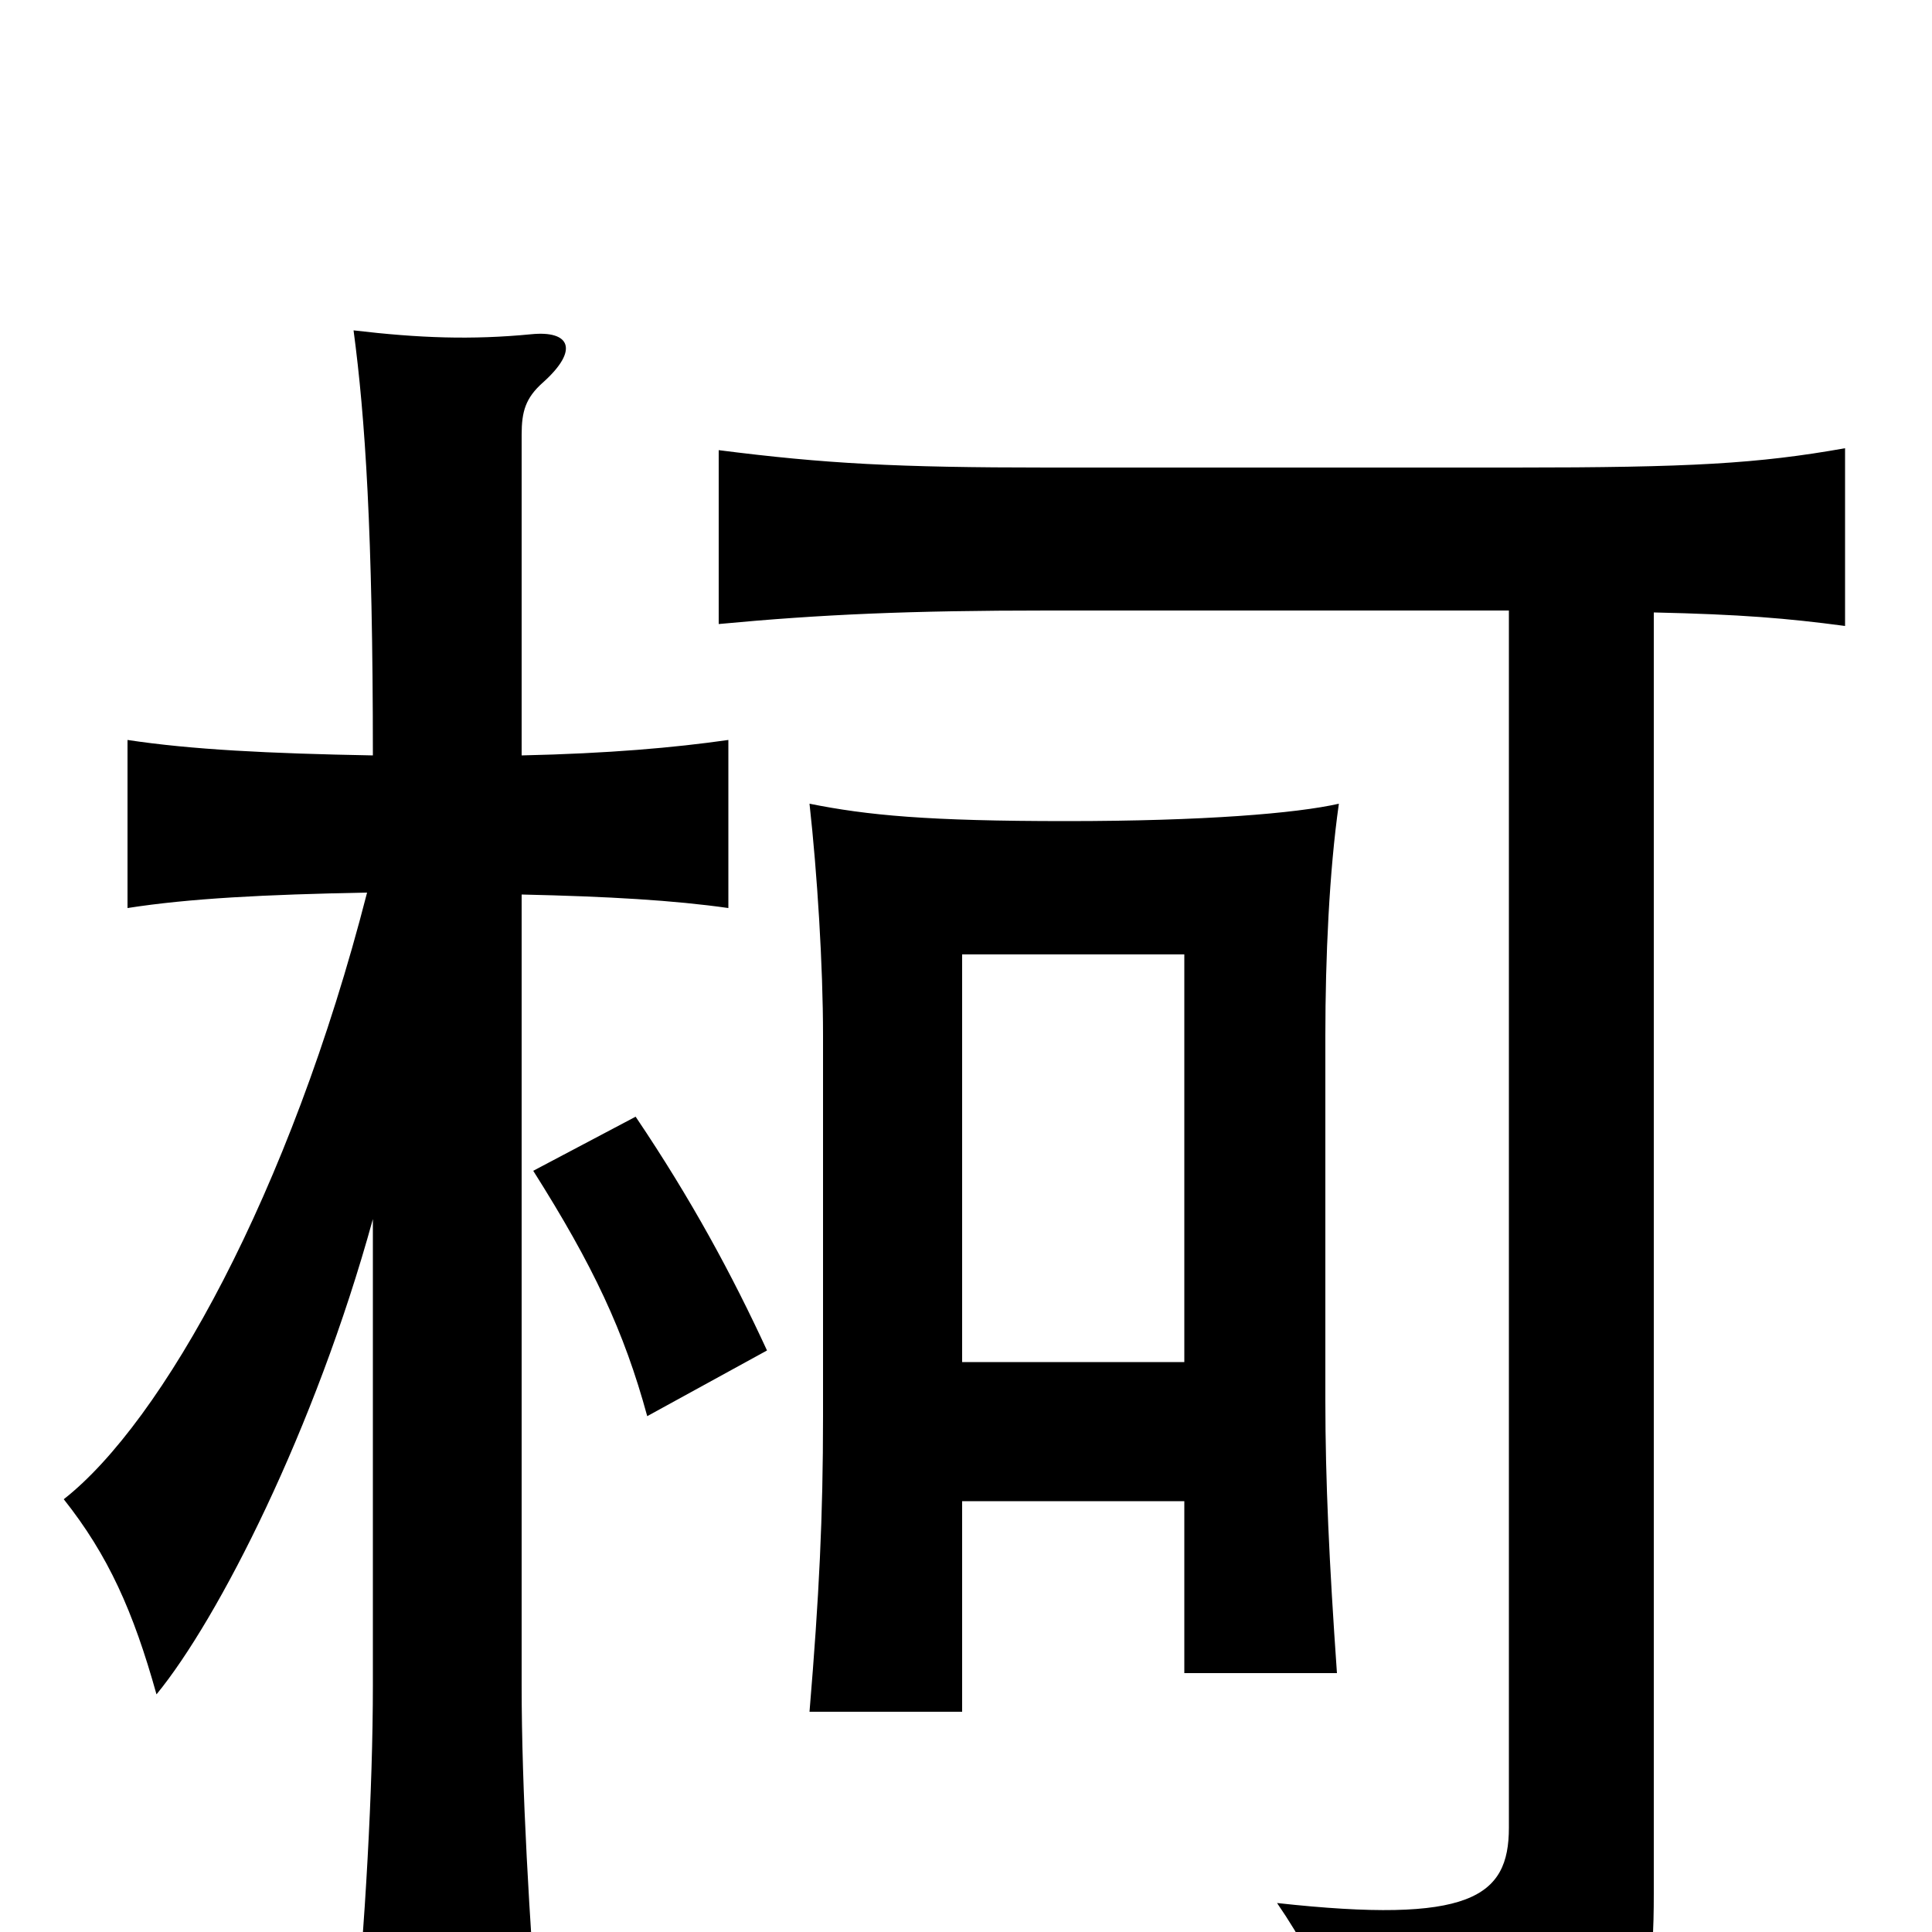 <svg xmlns="http://www.w3.org/2000/svg" viewBox="0 -1000 1000 1000">
	<path fill="#000000" d="M397 -301C379 -340 358 -379 329 -422L276 -394C307 -345 323 -311 335 -267ZM193 -609C139 -610 99 -612 66 -617V-530C98 -535 137 -537 190 -538C150 -382 84 -264 33 -224C56 -195 69 -166 81 -123C113 -162 163 -260 193 -369V-128C193 -73 189 -5 183 60H279C274 -8 270 -73 270 -128V-537C315 -536 349 -534 377 -530V-617C349 -613 315 -610 270 -609V-775C270 -787 272 -794 281 -802C300 -819 295 -829 275 -827C244 -824 217 -825 183 -829C189 -784 193 -725 193 -609ZM781 -684V-54C781 -18 761 -4 661 -15C687 23 694 49 697 84C846 66 856 56 856 -20V-683C901 -682 925 -680 955 -676V-768C910 -760 875 -758 784 -758H542C464 -758 427 -760 372 -767V-677C425 -682 471 -684 542 -684ZM498 -295V-506H613V-295ZM613 -223V-134H692C688 -191 686 -234 686 -275V-464C686 -504 688 -549 693 -584C671 -579 623 -575 552 -575C480 -575 449 -578 419 -584C423 -548 426 -500 426 -464V-267C426 -215 424 -174 419 -114H498V-223Z"/>
</svg>
